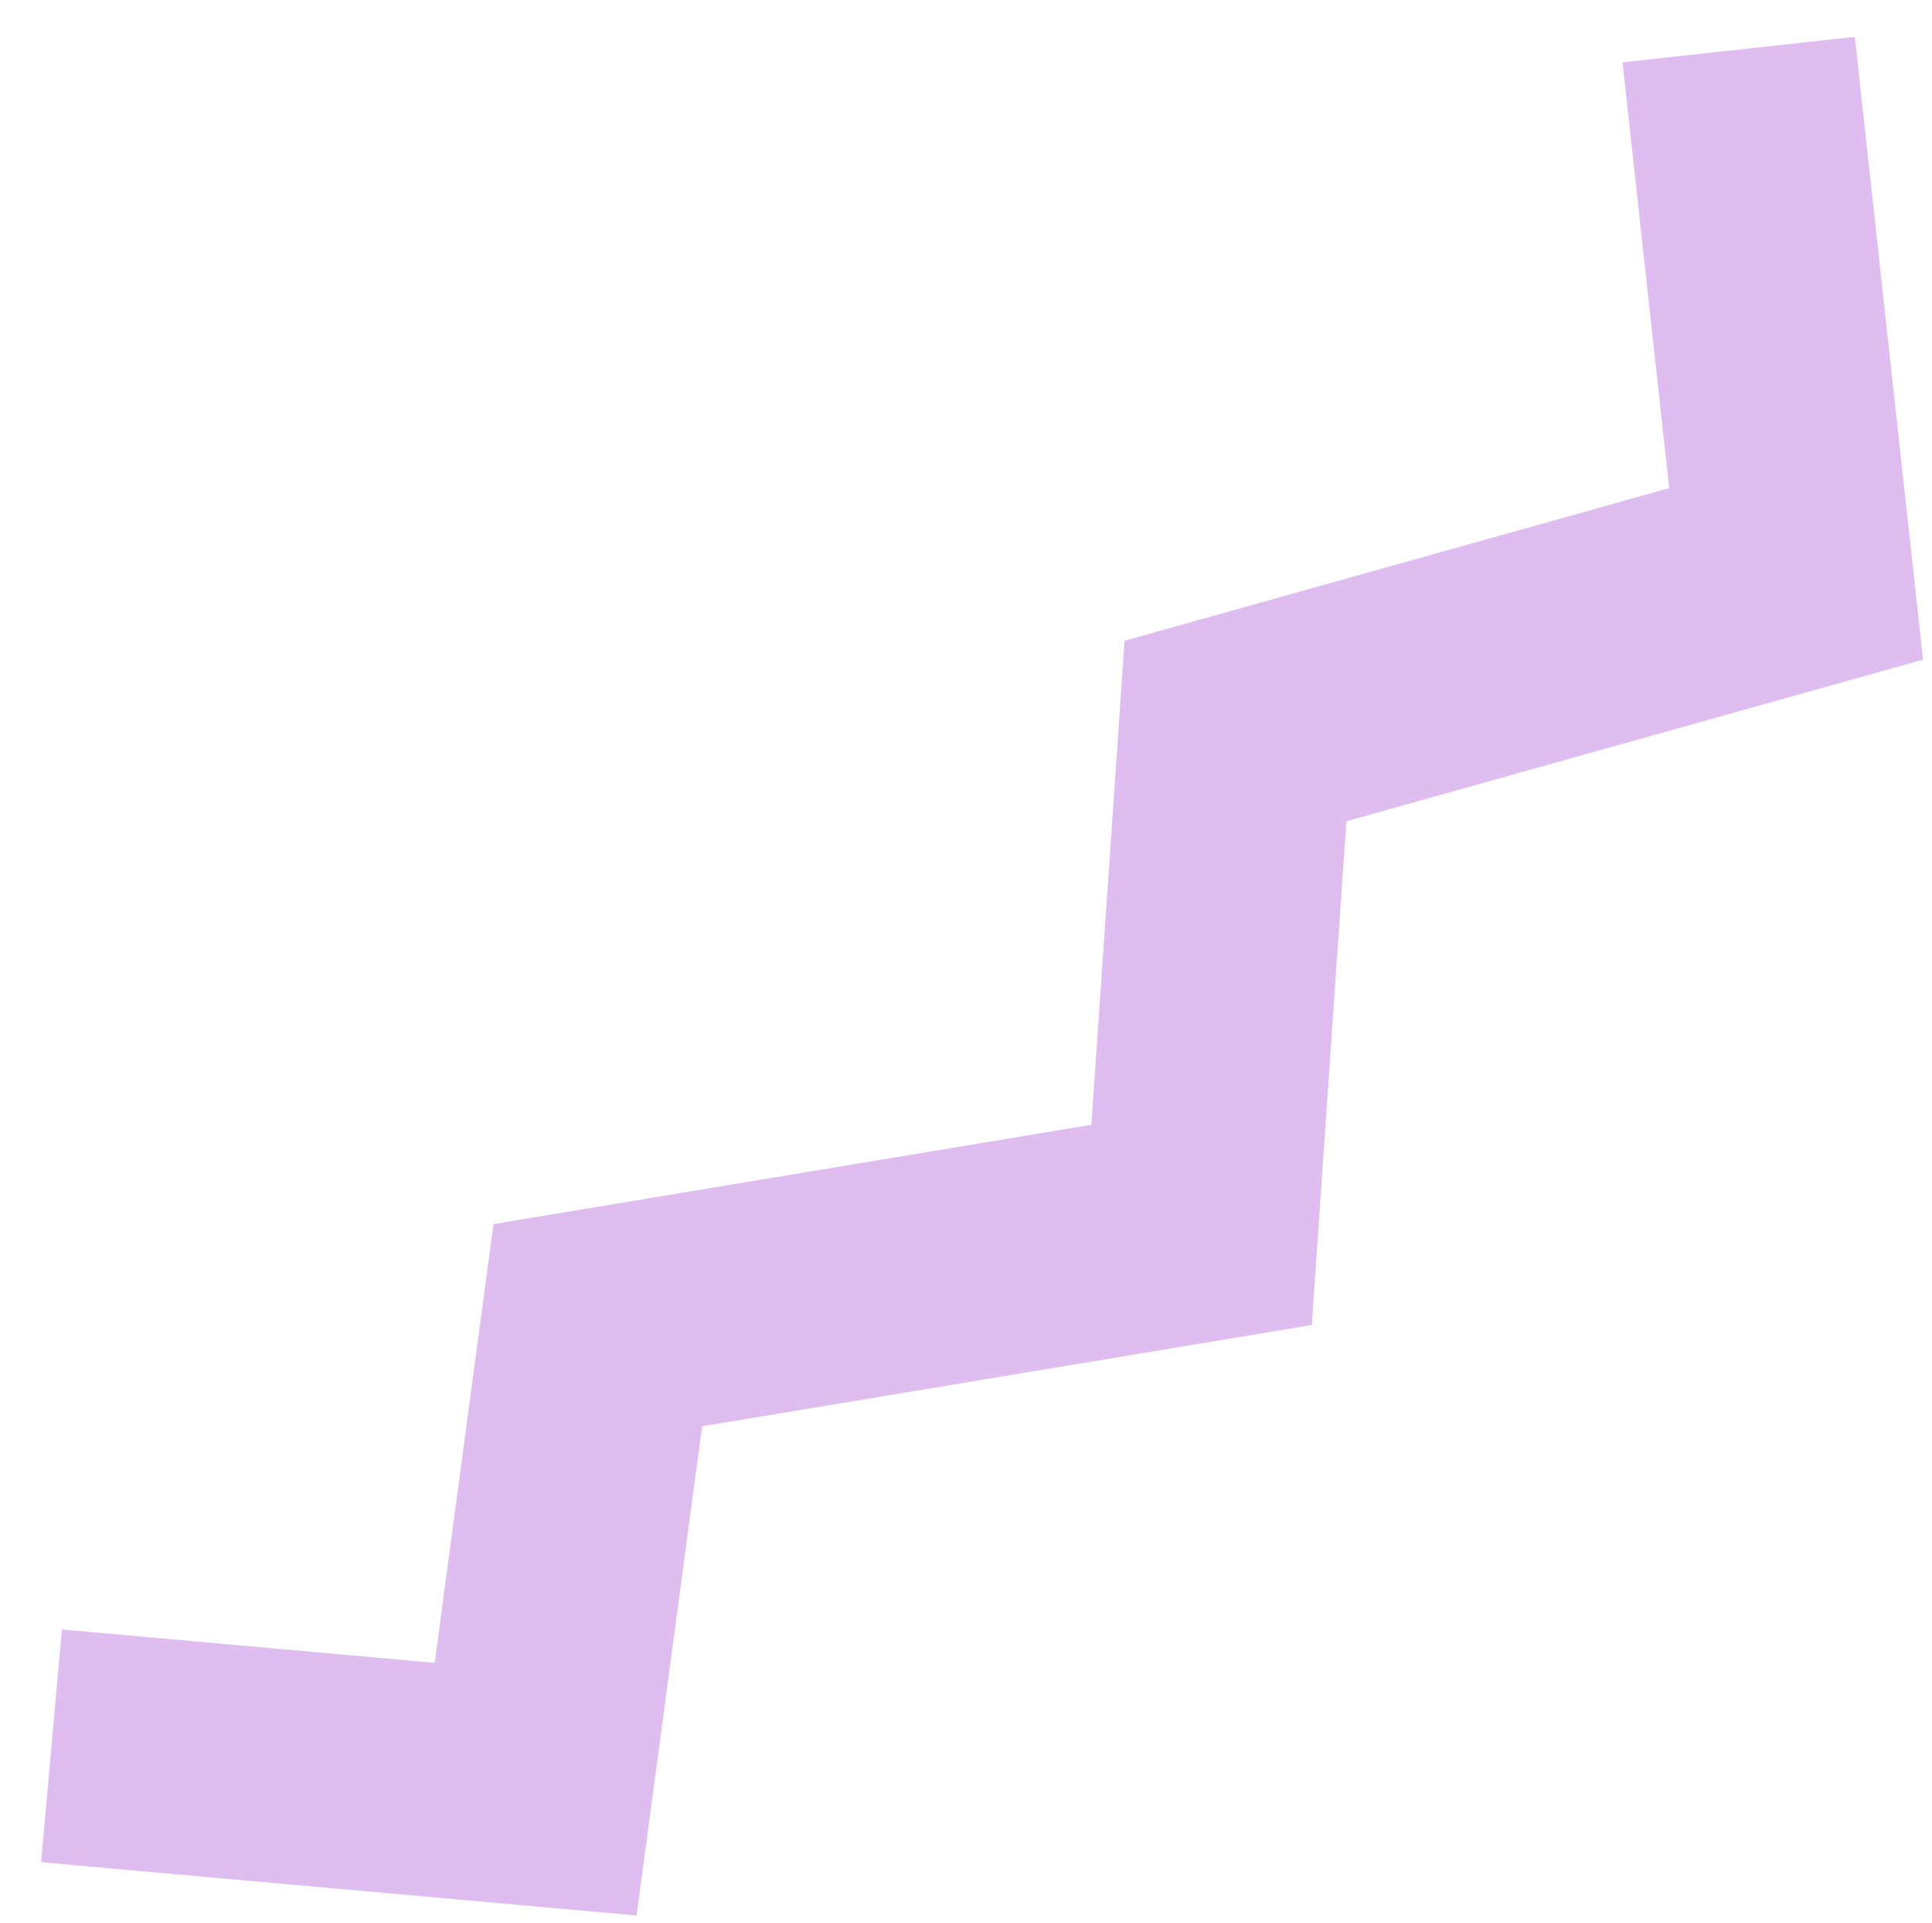 <svg width="215" height="214" viewBox="0 0 215 214" fill="none" xmlns="http://www.w3.org/2000/svg">
<g filter="url(#filter0_d_104_160)">
<path d="M1.732 190.256L55.609 195.076L62.524 143.452L129.716 132.291L133.488 77.337L195.879 59.855L189.483 1.52" stroke="#E0BDF0" stroke-width="26"/>
</g>
<defs>
<filter id="filter0_d_104_160" x="0.574" y="0.103" width="213.43" height="213.03" filterUnits="userSpaceOnUse" color-interpolation-filters="sRGB">
<feFlood flood-opacity="0" result="BackgroundImageFix"/>
<feColorMatrix in="SourceAlpha" type="matrix" values="0 0 0 0 0 0 0 0 0 0 0 0 0 0 0 0 0 0 127 0" result="hardAlpha"/>
<feOffset dx="4" dy="4"/>
<feComposite in2="hardAlpha" operator="out"/>
<feColorMatrix type="matrix" values="0 0 0 0 0 0 0 0 0 0 0 0 0 0 0 0 0 0 0.25 0"/>
<feBlend mode="normal" in2="BackgroundImageFix" result="effect1_dropShadow_104_160"/>
<feBlend mode="normal" in="SourceGraphic" in2="effect1_dropShadow_104_160" result="shape"/>
</filter>
</defs>
</svg>
